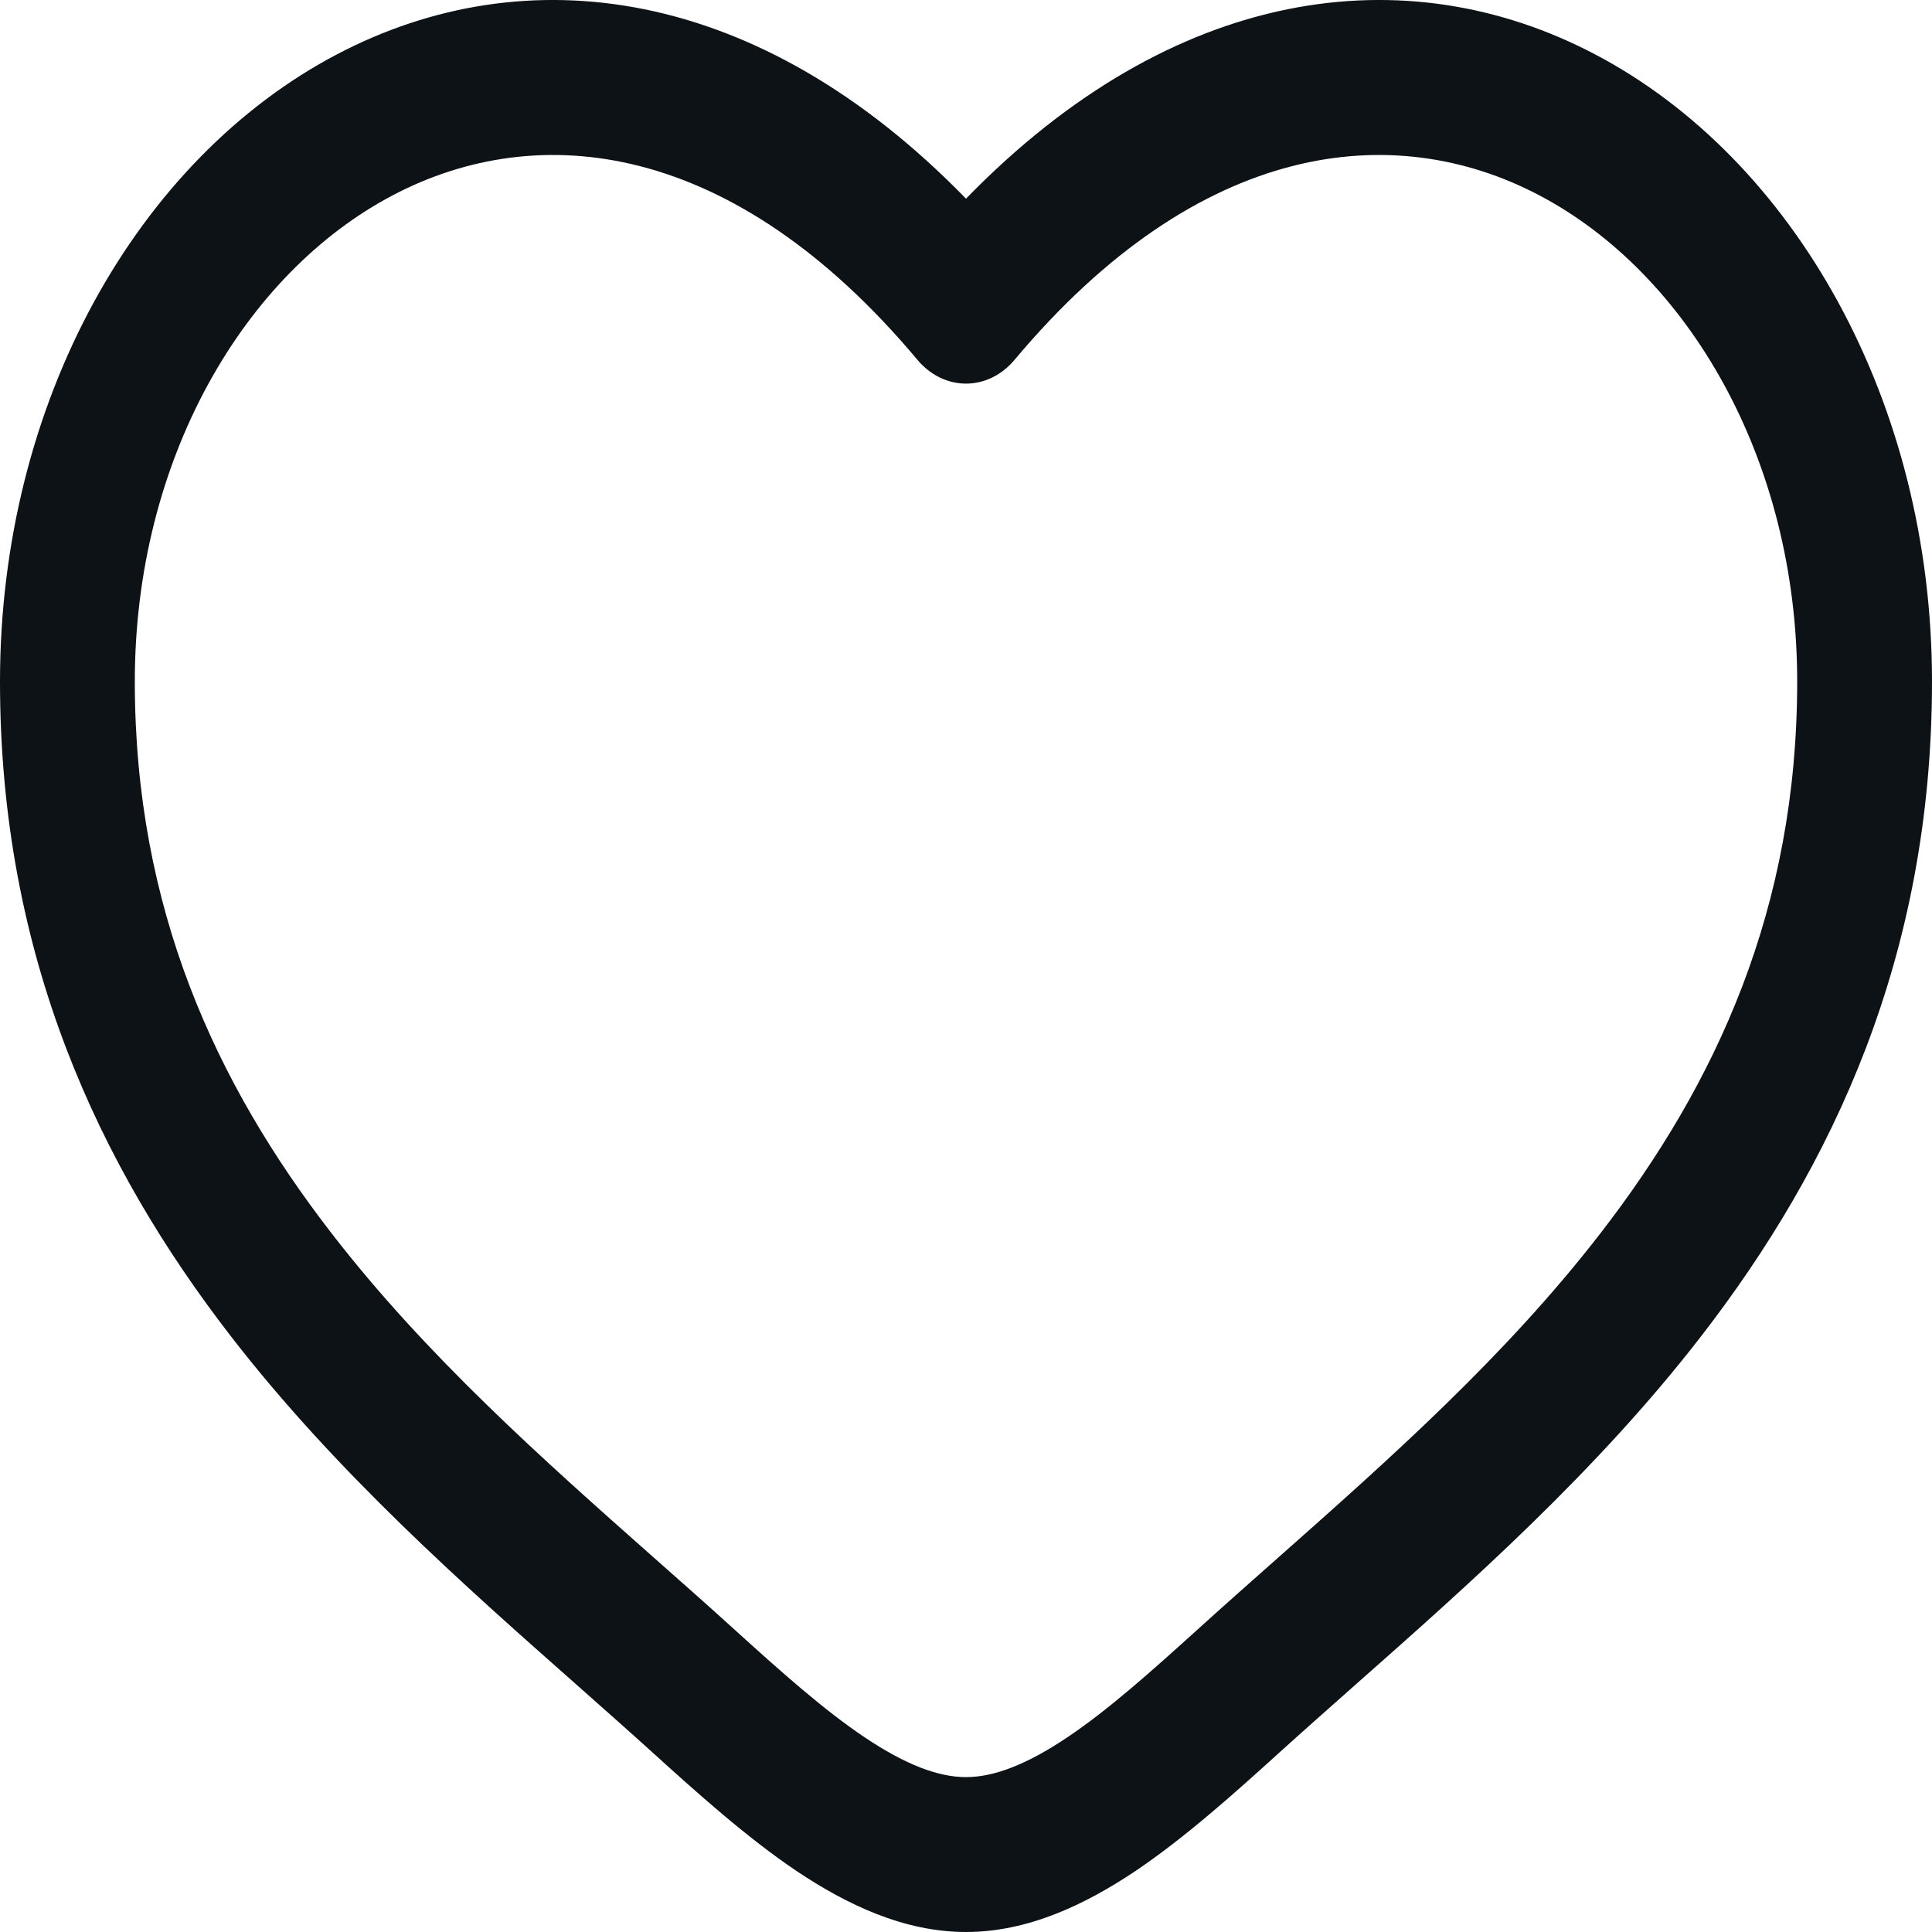 <svg width="18" height="18" viewBox="0 0 18 18" fill="none" xmlns="http://www.w3.org/2000/svg">
<path fill-rule="evenodd" clip-rule="evenodd" d="M3.662 1.818C2.273 2.547 1.256 4.282 1.256 6.35C1.256 8.464 2.009 10.093 3.088 11.489C3.977 12.639 5.054 13.593 6.104 14.523C6.354 14.744 6.602 14.963 6.845 15.184C7.285 15.583 7.678 15.933 8.057 16.187C8.436 16.441 8.741 16.557 9 16.557C9.259 16.557 9.564 16.441 9.943 16.187C10.322 15.933 10.714 15.583 11.155 15.184C11.399 14.963 11.646 14.744 11.896 14.523C12.946 13.593 14.023 12.639 14.912 11.489C15.991 10.093 16.744 8.464 16.744 6.35C16.744 4.282 15.727 2.547 14.338 1.818C12.988 1.109 11.175 1.297 9.452 3.353C9.334 3.494 9.171 3.574 9 3.574C8.829 3.574 8.666 3.494 8.548 3.353C6.825 1.297 5.012 1.109 3.662 1.818ZM9 1.851C7.064 -0.139 4.897 -0.417 3.14 0.506C1.285 1.48 0 3.742 0 6.35C0 8.914 0.93 10.87 2.149 12.447C3.125 13.71 4.32 14.767 5.376 15.7C5.615 15.912 5.847 16.117 6.068 16.317C6.496 16.705 6.957 17.119 7.423 17.433C7.89 17.745 8.422 18 9 18C9.578 18 10.11 17.745 10.577 17.433C11.043 17.119 11.504 16.705 11.932 16.317C12.153 16.117 12.385 15.912 12.624 15.7C13.68 14.767 14.875 13.71 15.851 12.447C17.07 10.87 18 8.914 18 6.35C18 3.742 16.715 1.48 14.86 0.506C13.103 -0.417 10.936 -0.139 9 1.851Z" fill="#0D1217"/>
</svg>
